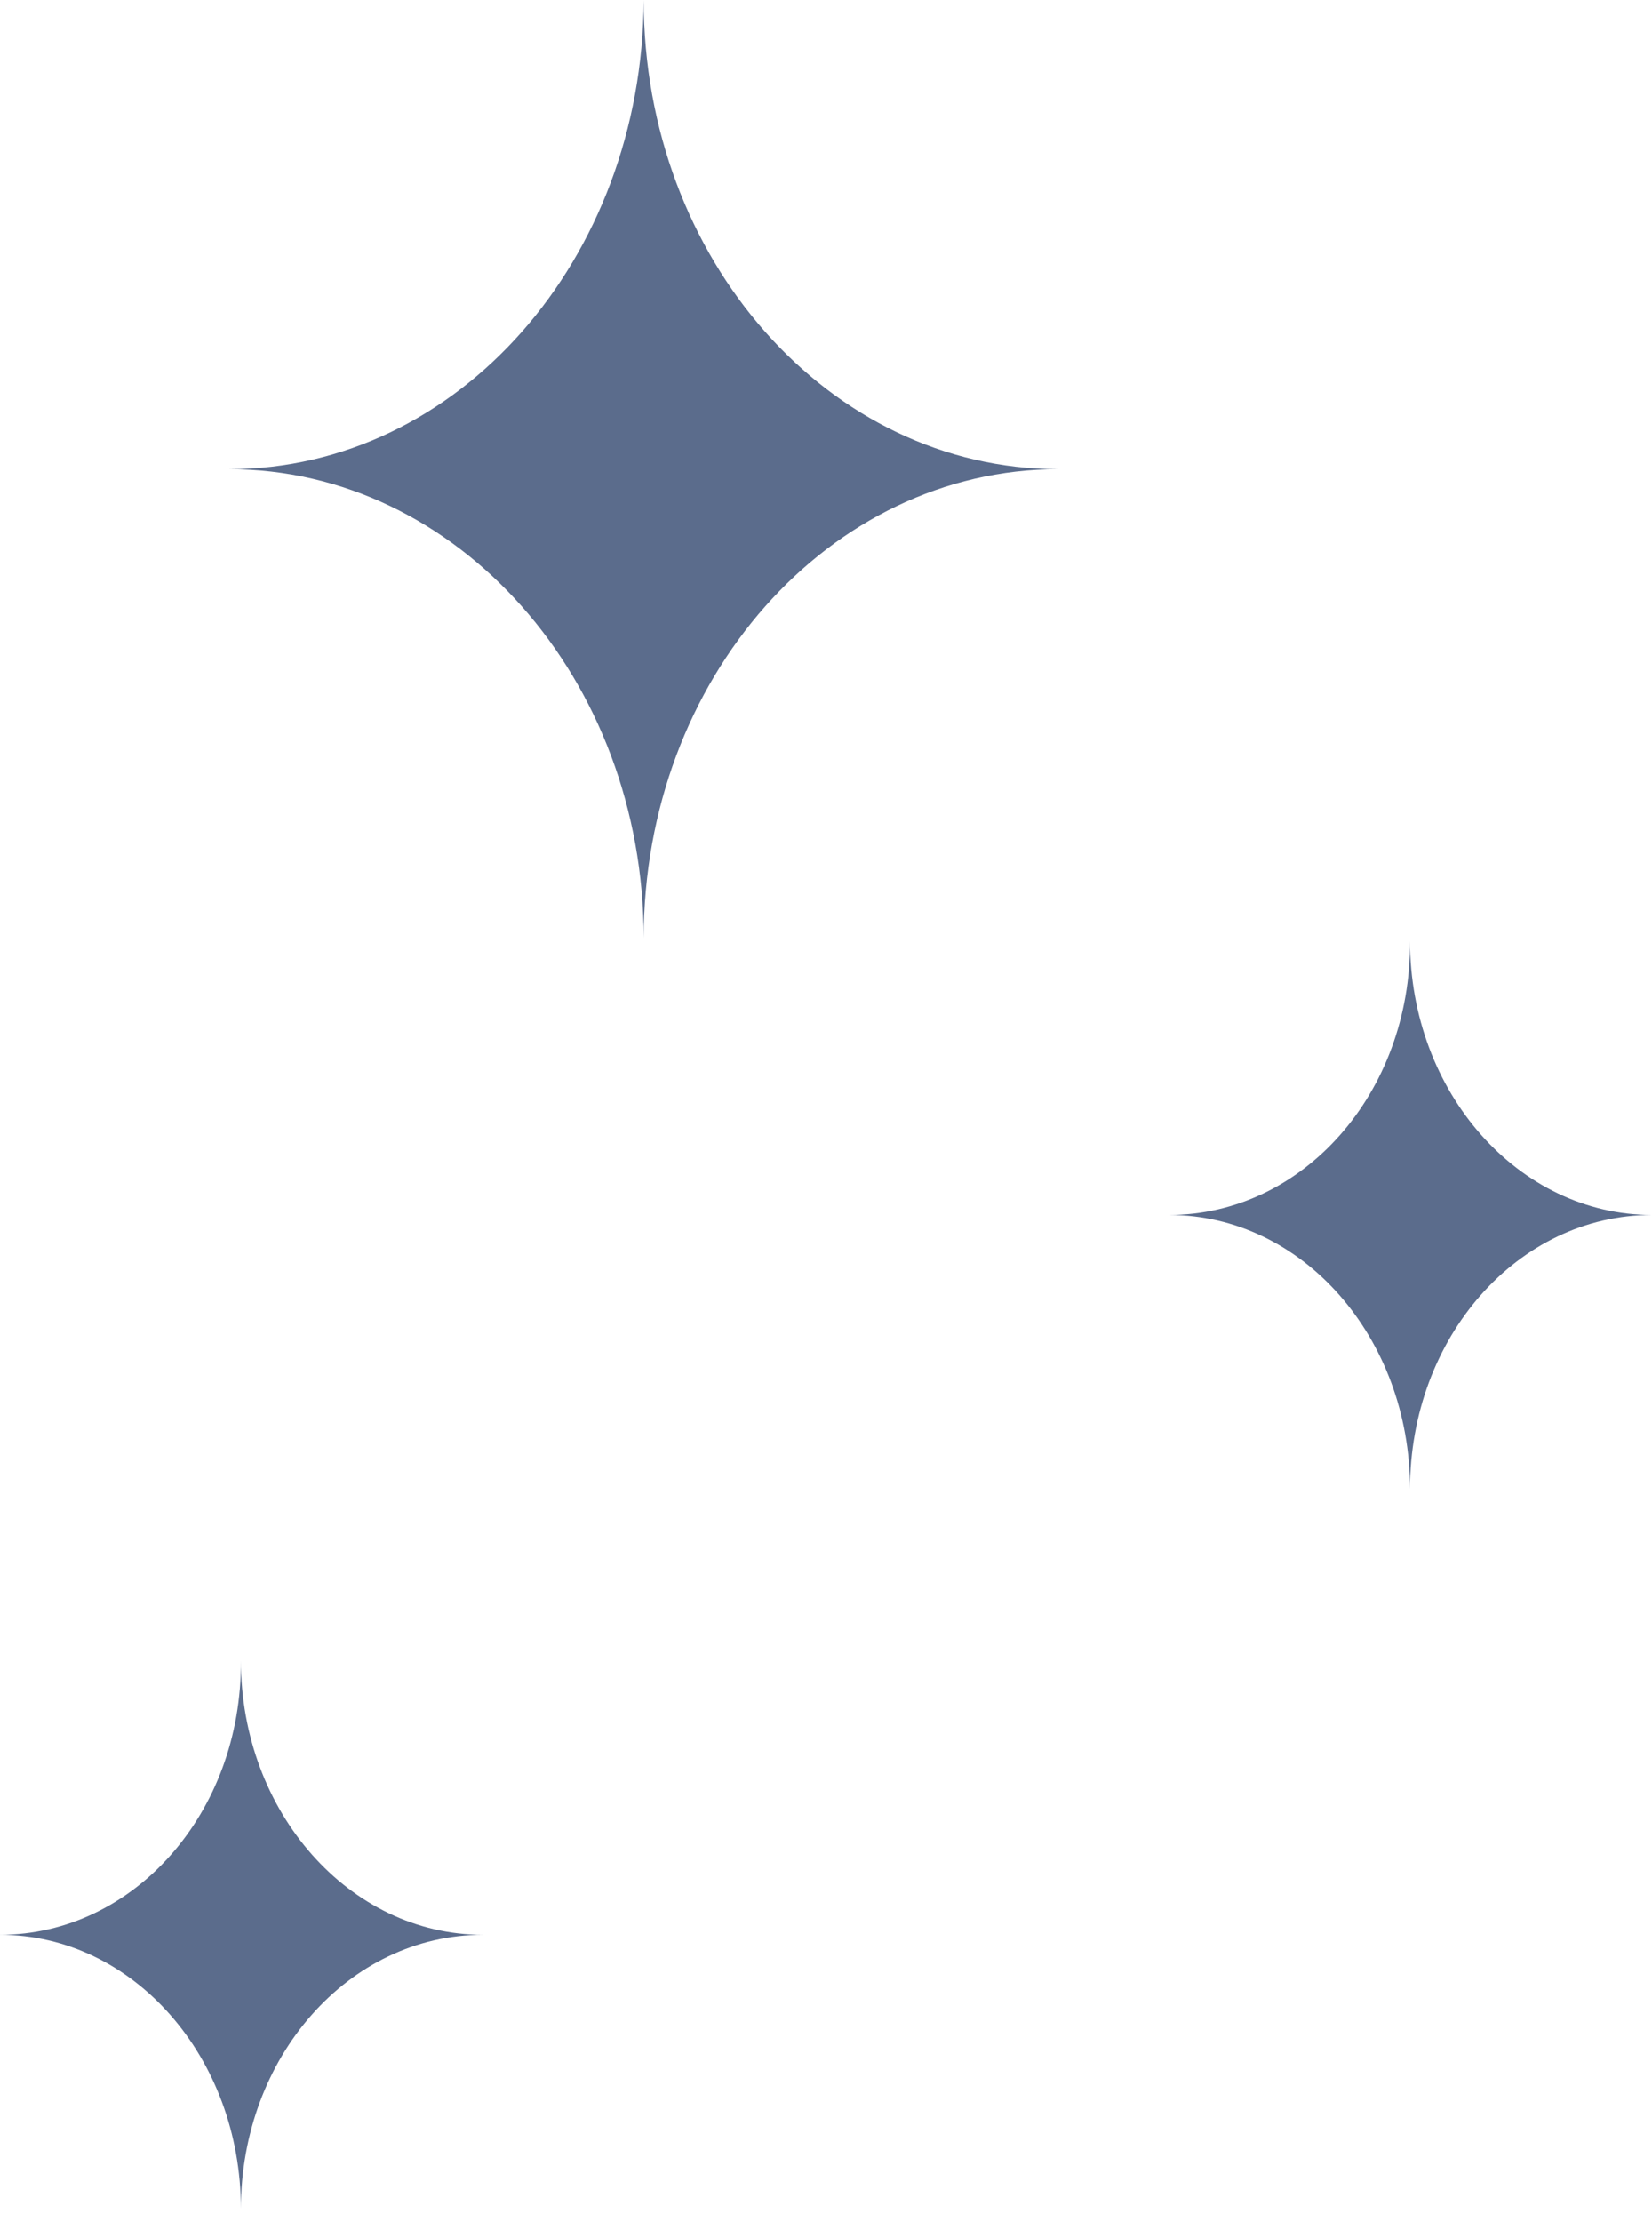 <svg width="29" height="39" viewBox="0 0 29 39" fill="none" xmlns="http://www.w3.org/2000/svg">
    <path d="M4.021 8.234C8.025 8.234 11.3 11.92 11.3 16.467C11.3 11.92 14.556 8.234 18.579 8.234C14.556 8.234 11.3 4.547 11.3 0C11.281 4.547 8.044 8.234 4.021 8.234Z" fill="#5B6C8C"/>
    <path d="M20.523 21.324C22.862 21.324 24.752 23.477 24.752 26.134C24.752 23.477 26.642 21.324 29 21.324C26.661 21.324 24.752 19.173 24.752 16.515C24.771 19.191 22.862 21.324 20.523 21.324Z" fill="#5B6C8C"/>
    <path d="M0 33.959C2.339 33.959 4.229 36.111 4.229 38.768C4.229 36.111 6.119 33.959 8.477 33.959C6.138 33.959 4.229 31.807 4.229 29.149C4.248 31.825 2.339 33.959 0 33.959Z" fill="#5B6C8C"/>
</svg>

